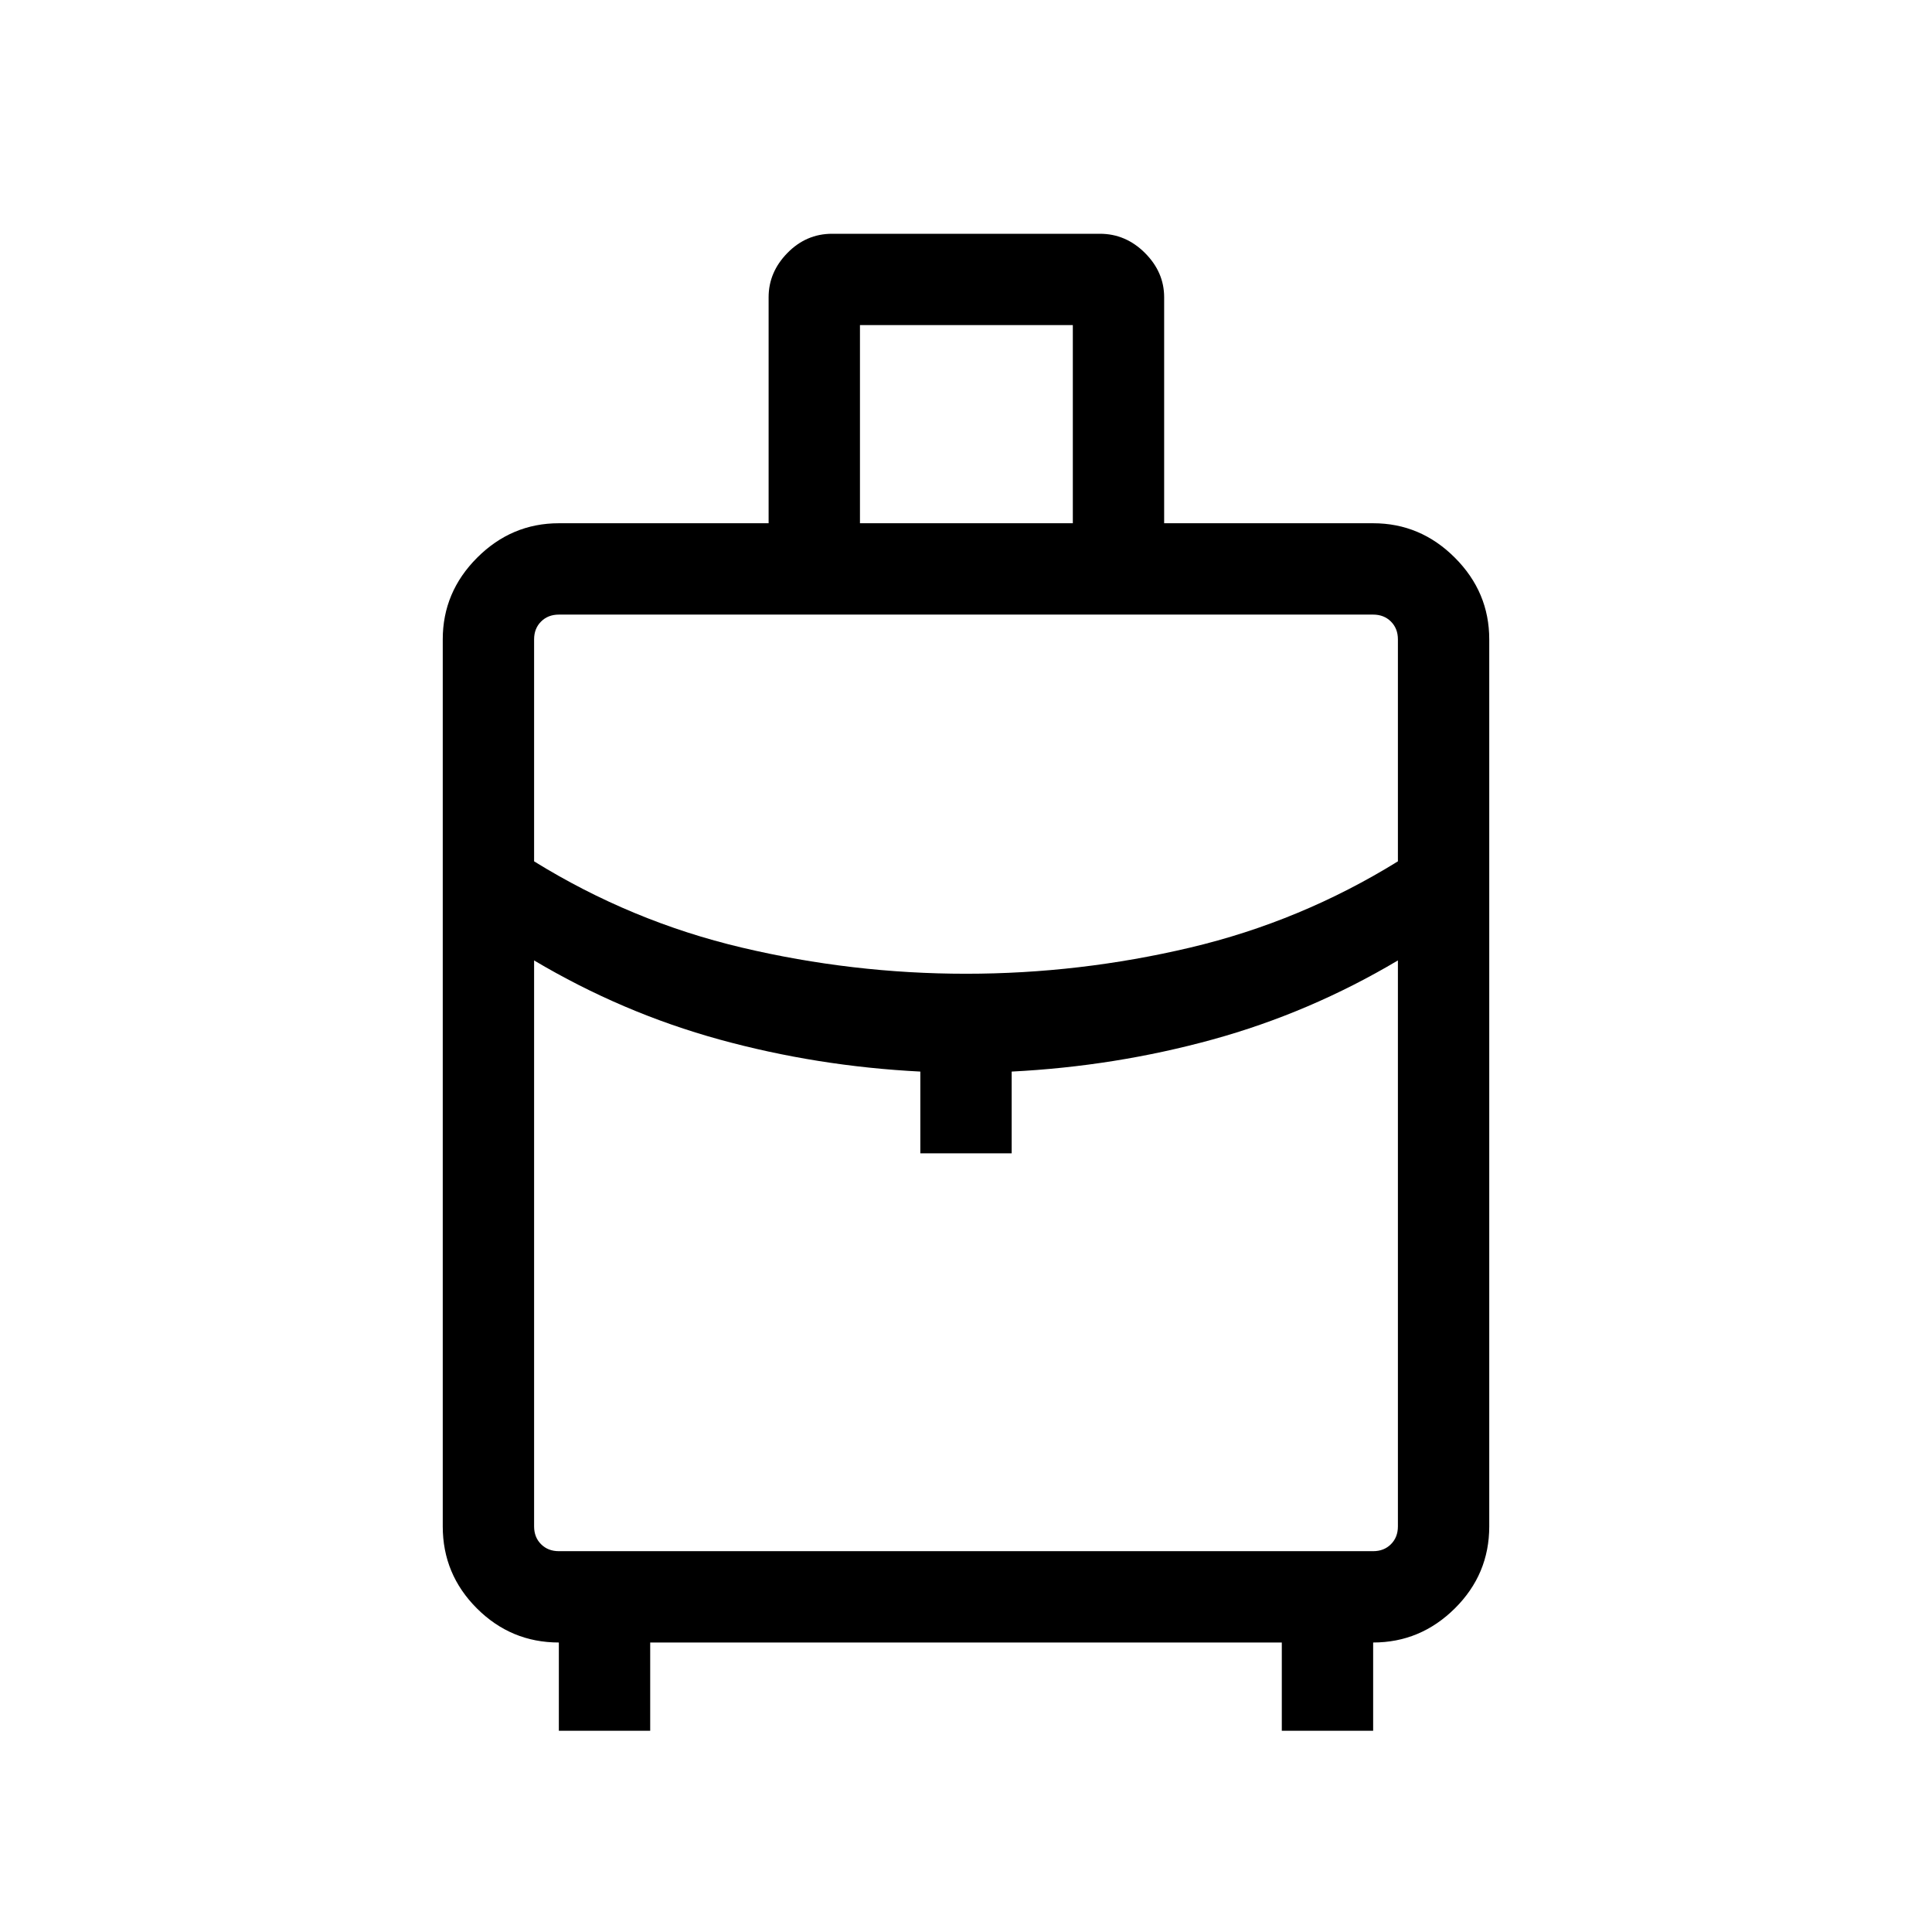 <svg xmlns="http://www.w3.org/2000/svg" height="40px" viewBox="0 -960 960 960" width="40px" fill="#000000"><path d="M277.69-100v-43.85q-23.75 0-40.72-16.94Q220-177.74 220-201.54v-440.77q0-23.5 17.1-40.59 17.09-17.1 40.59-17.1h104.23v-112.31q0-12.46 9.35-22 9.35-9.53 22.19-9.53h133.08q12.84 0 22.38 9.53 9.54 9.54 9.54 22V-700h103.85q23.5 0 40.59 17.1 17.1 17.09 17.1 40.59v440.77q0 23.8-17.1 40.75-17.09 16.94-40.59 16.94V-100h-45.39v-43.85H323.08V-100h-45.39Zm149.62-600h105.77v-98.46H427.31V-700ZM480-476.15q56.41 0 111.4-13 54.98-13 103.21-42.85v-110.31q0-5.38-3.46-8.84t-8.84-3.46H277.69q-5.38 0-8.84 3.46t-3.46 8.84V-532q48.23 29.85 103.21 42.85 54.99 13 111.4 13Zm-22.69 89.23v-40.62q-51.39-2.61-99.77-15.92-48.39-13.31-92.15-39.31v281.23q0 5.39 3.46 8.85t8.84 3.46h404.62q5.38 0 8.84-3.46t3.46-8.85v-281.23q-43.76 26-92.15 39.31-48.38 13.31-99.77 15.92v40.62h-45.38Zm22.69 0Zm0-89.23Zm0-6.62Z"/></svg>